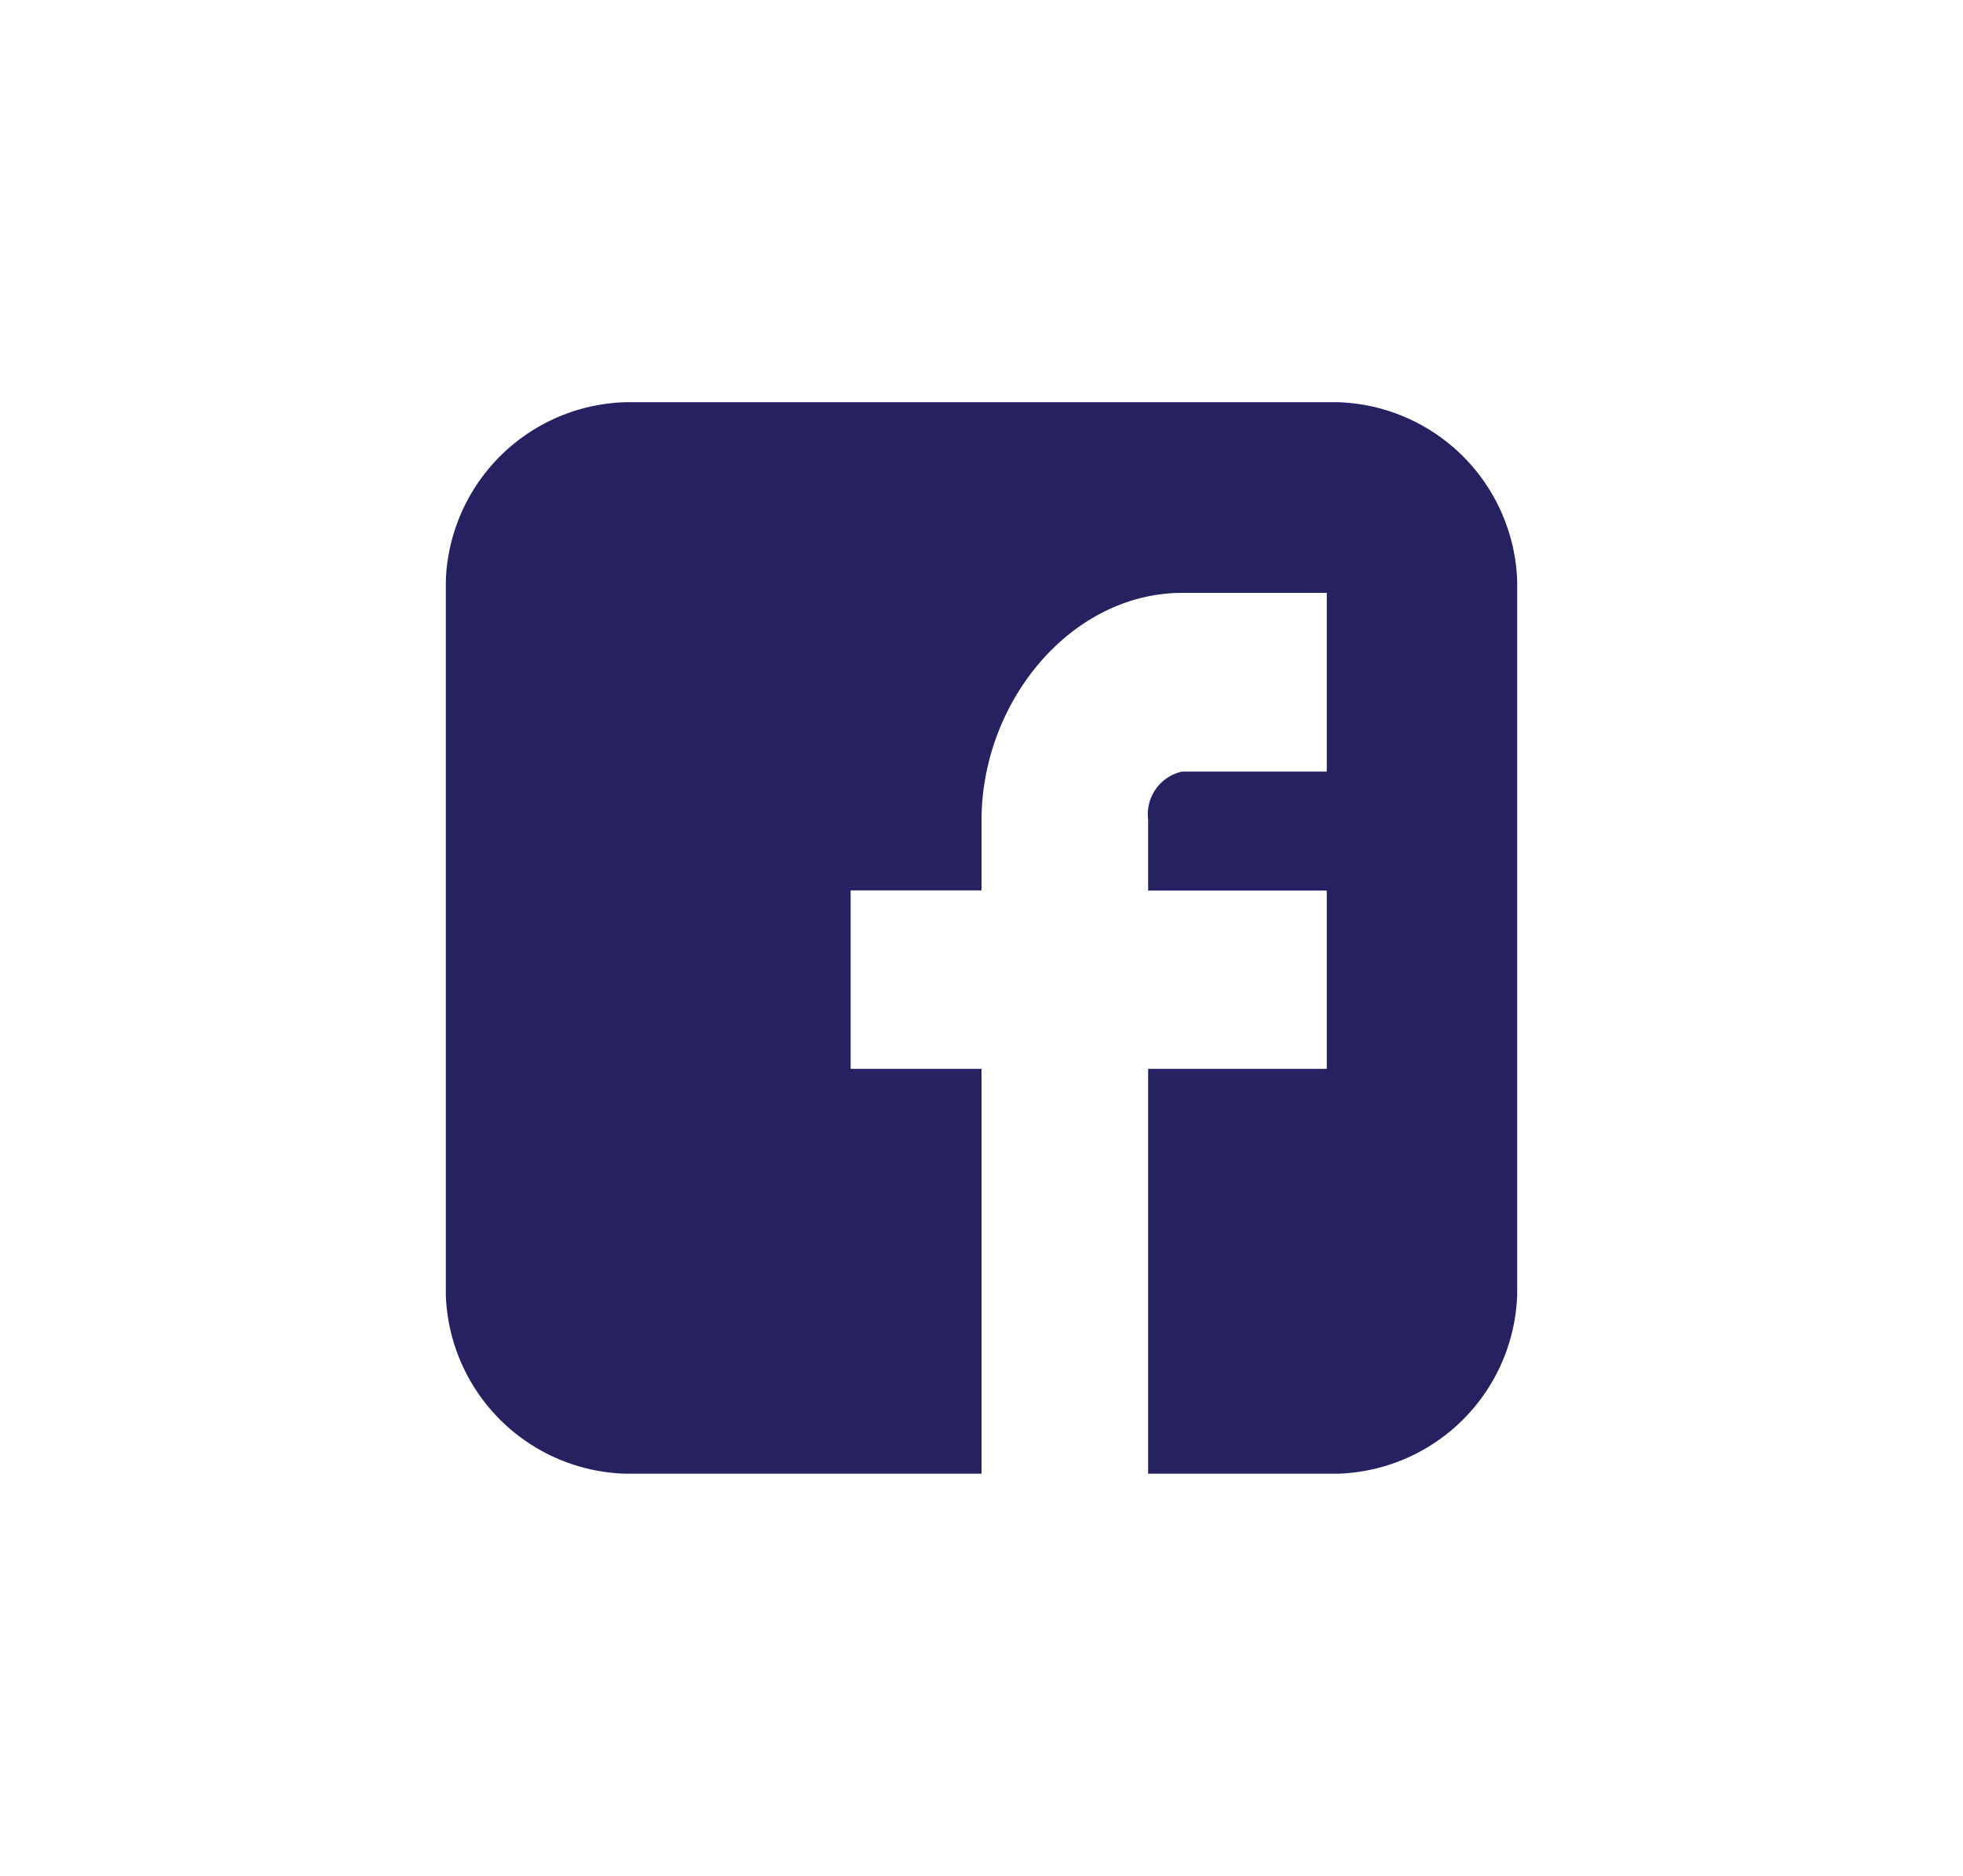 <svg id="Layer_1" data-name="Layer 1" xmlns="http://www.w3.org/2000/svg" viewBox="0 0 90 86"><defs><style>.cls-1{fill:#262262;}</style></defs><title>Blitzden_Lao_Web_Movil_SocialMedia</title><path class="cls-1" d="M69.56,26.63a8.49,8.49,0,0,0-8.19-8.19H28.63a8.49,8.49,0,0,0-8.19,8.19V59.37a8.49,8.49,0,0,0,8.19,8.19H45V49H39V40.82h6V37.63c0-5.5,4.13-10.45,9.21-10.45h6.62v8.19H54.21a2,2,0,0,0-1.57,2.2v3.26h8.19V49H52.64V67.56h8.73a8.49,8.49,0,0,0,8.19-8.19Zm0,0"/></svg>